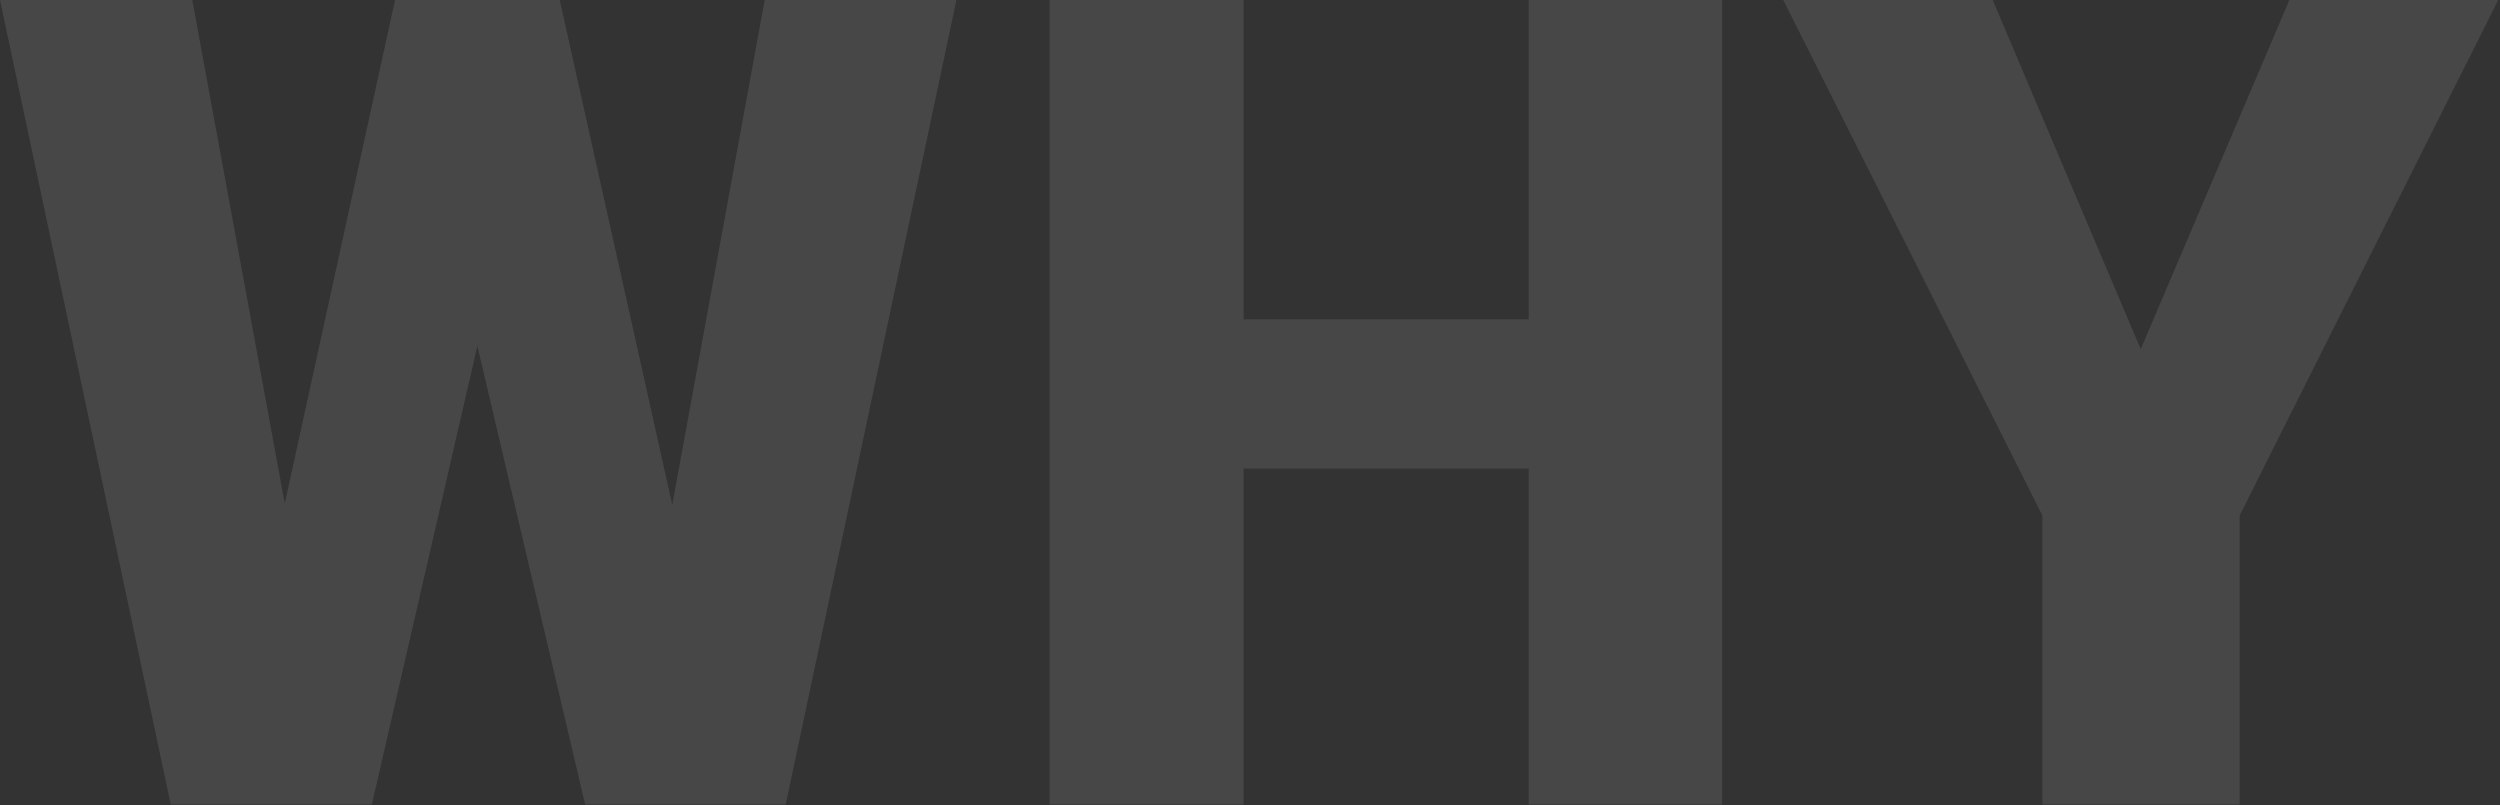 <svg width="950" height="306" viewBox="0 0 950 306" fill="none" xmlns="http://www.w3.org/2000/svg">
<rect x="0" y="0" width="950" height="306" fill="#333333" stroke="none"/>
<g opacity="0.1">
<path d="M89.233 277.988L150.122 0H186.445L206.182 23.726L141.304 305.703H101.201L89.233 277.988ZM73.066 0L124.507 280.088L111.279 305.703H64.878L0 0H73.066ZM239.565 278.618L290.586 0H363.442L298.564 305.703H252.373L239.565 278.618ZM212.69 0L275.049 279.668L262.451 305.703H222.349L156.001 23.306L176.577 0H212.69Z" fill="white"/>
<path d="M604.839 121.357V178.047H447.998V121.357H604.839ZM472.563 0V305.703H398.867V0H472.563ZM654.389 0V305.703H580.903V0H654.389Z" fill="white"/>
<path d="M757.212 0L813.481 132.695L869.961 0H949.326L851.064 195.894V305.703H776.108V195.894L677.636 0H757.212Z" fill="white"/>
</g>
</svg>
